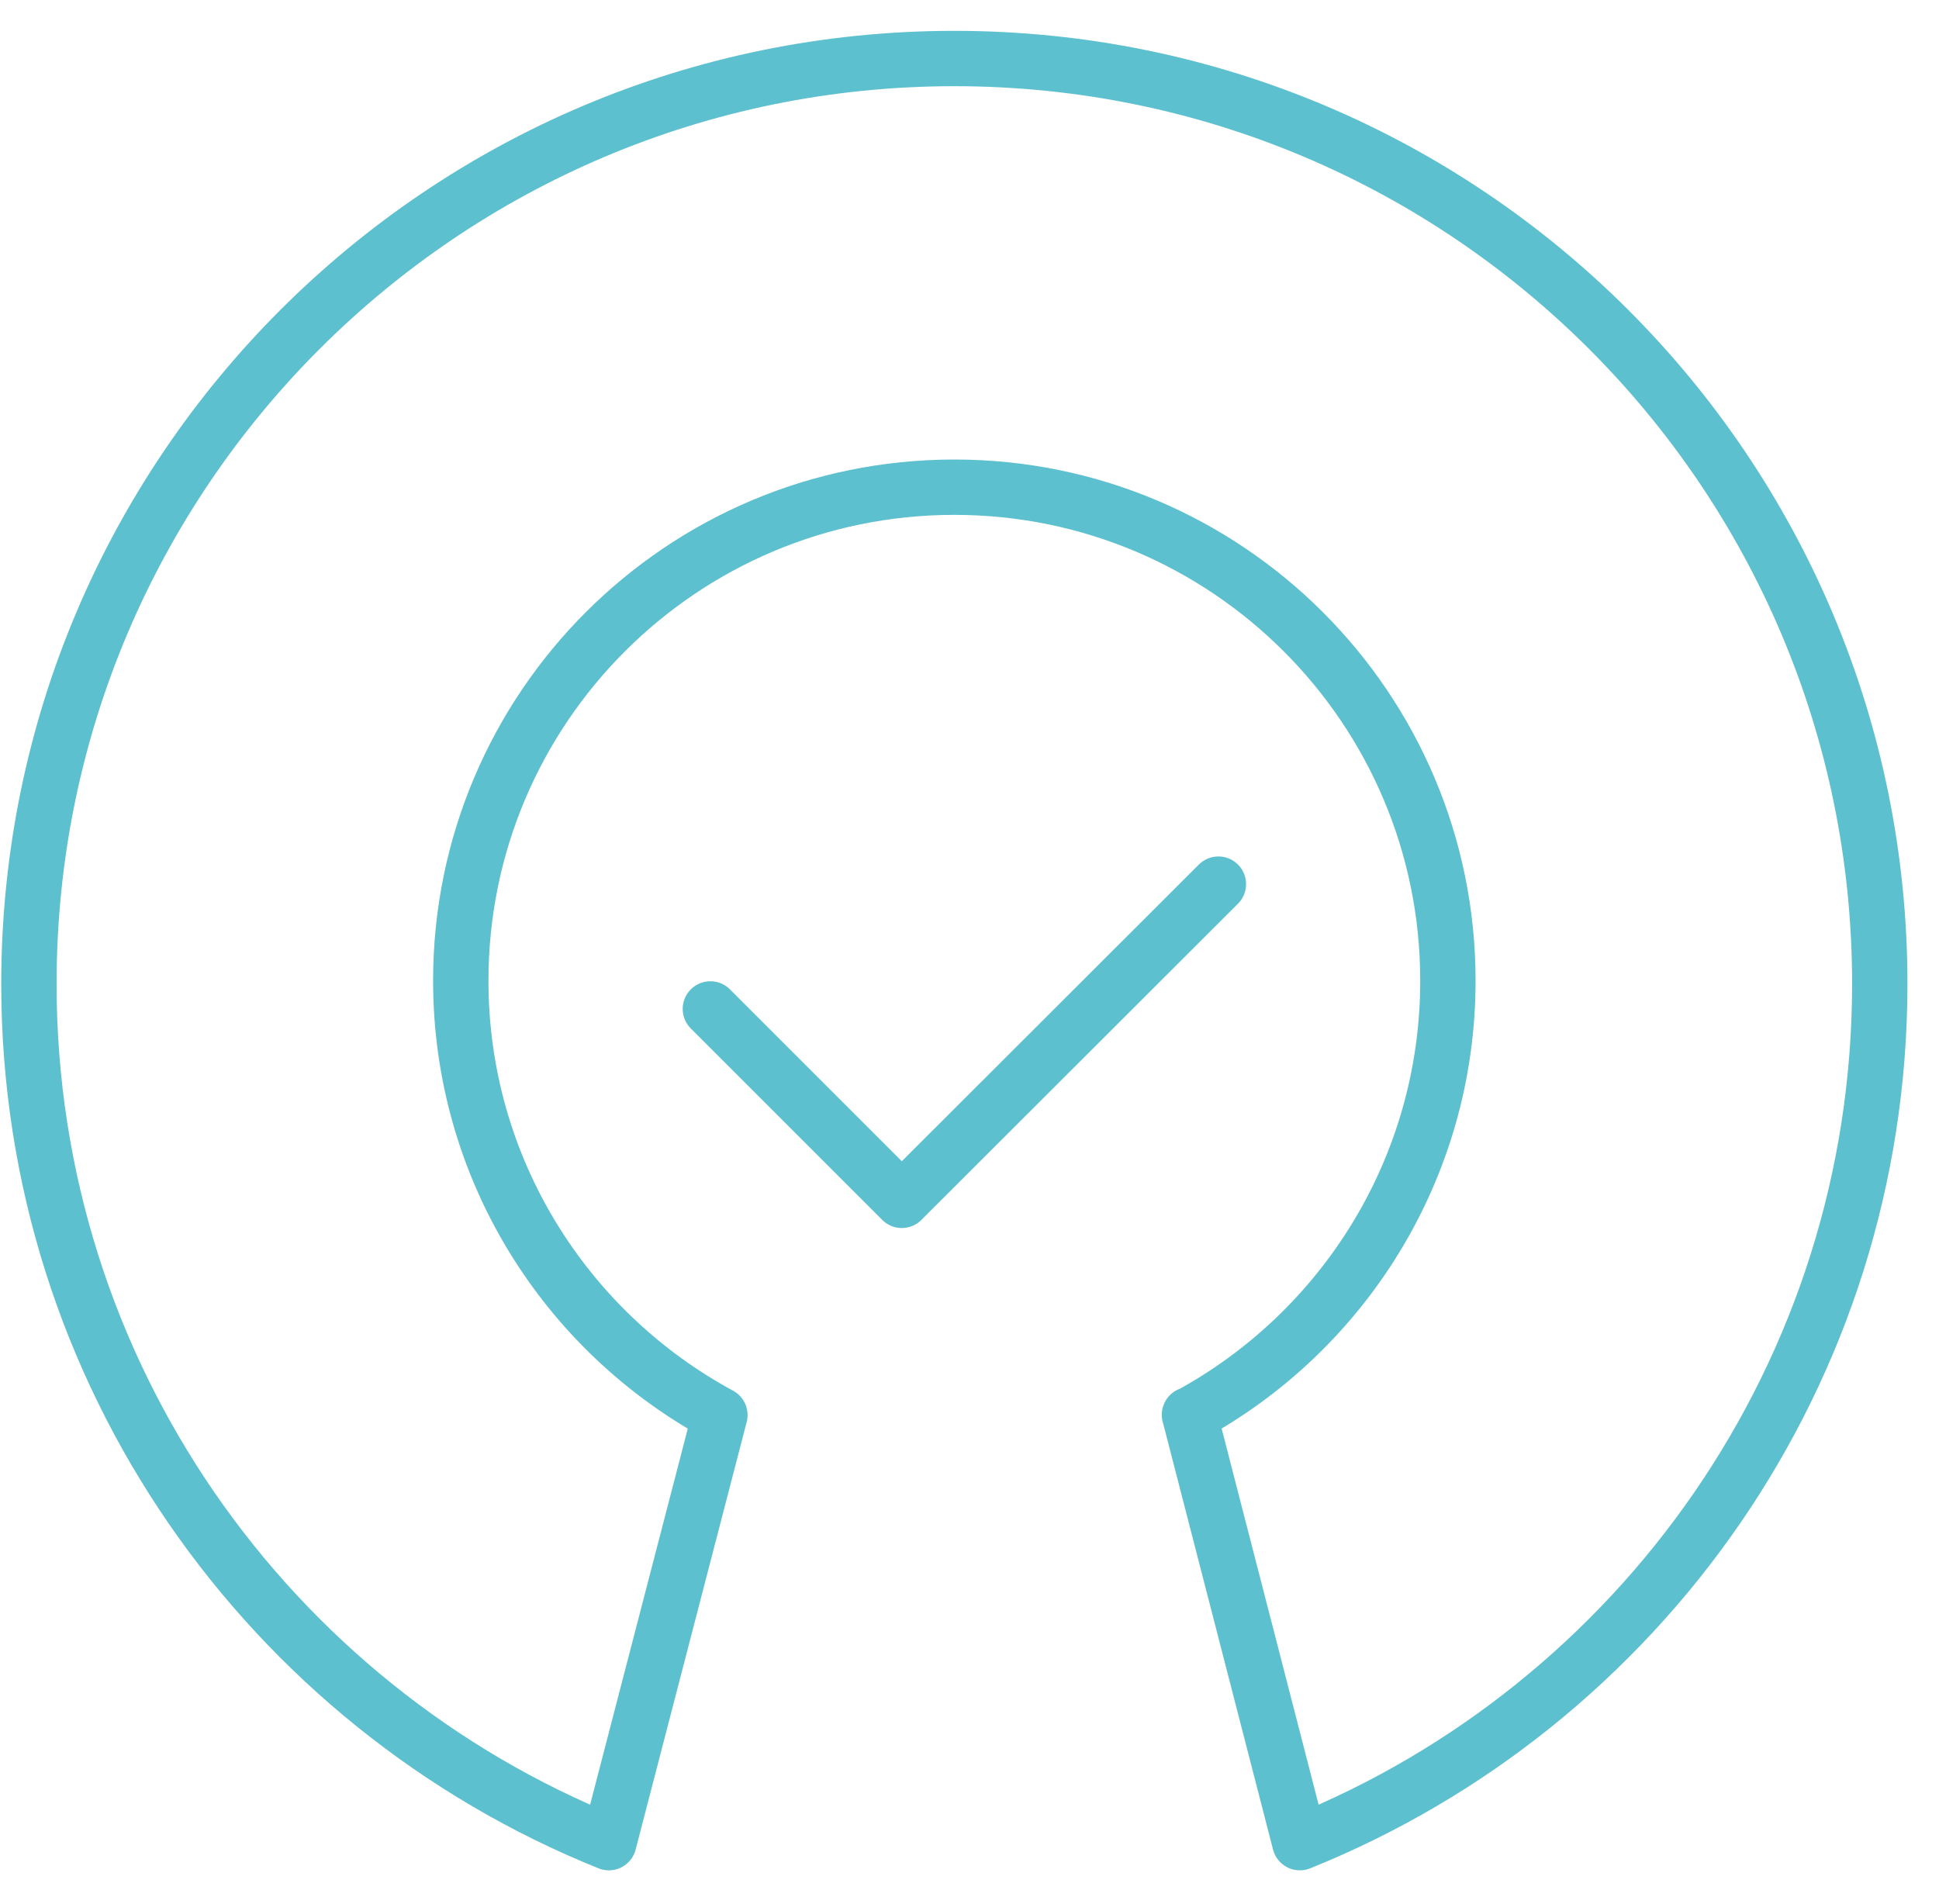 <svg width="55" height="54" viewBox="0 0 55 54" fill="none" xmlns="http://www.w3.org/2000/svg">
<path d="M20.15 28.62L25.58 34.05L34.56 25.08" stroke="#5DC0CF" stroke-width="1.57" stroke-linecap="round" stroke-linejoin="round"/>
<path d="M33.74 40.13L36.87 52.27C46.51 48.39 53.32 38.94 53.32 27.91C53.32 13.41 41.57 1.66 27.07 1.66C12.57 1.66 0.82 13.41 0.82 27.91C0.82 38.94 7.63 48.39 17.27 52.27L20.42 40.14C16.04 37.77 13.07 33.14 13.07 27.82C13.07 20.09 19.34 13.82 27.07 13.82C34.8 13.82 41.07 20.09 41.07 27.82C41.07 33.14 38.1 37.77 33.74 40.14" stroke="#5DC0CF" stroke-width="1.57" stroke-linecap="round" stroke-linejoin="round"/>
</svg>
